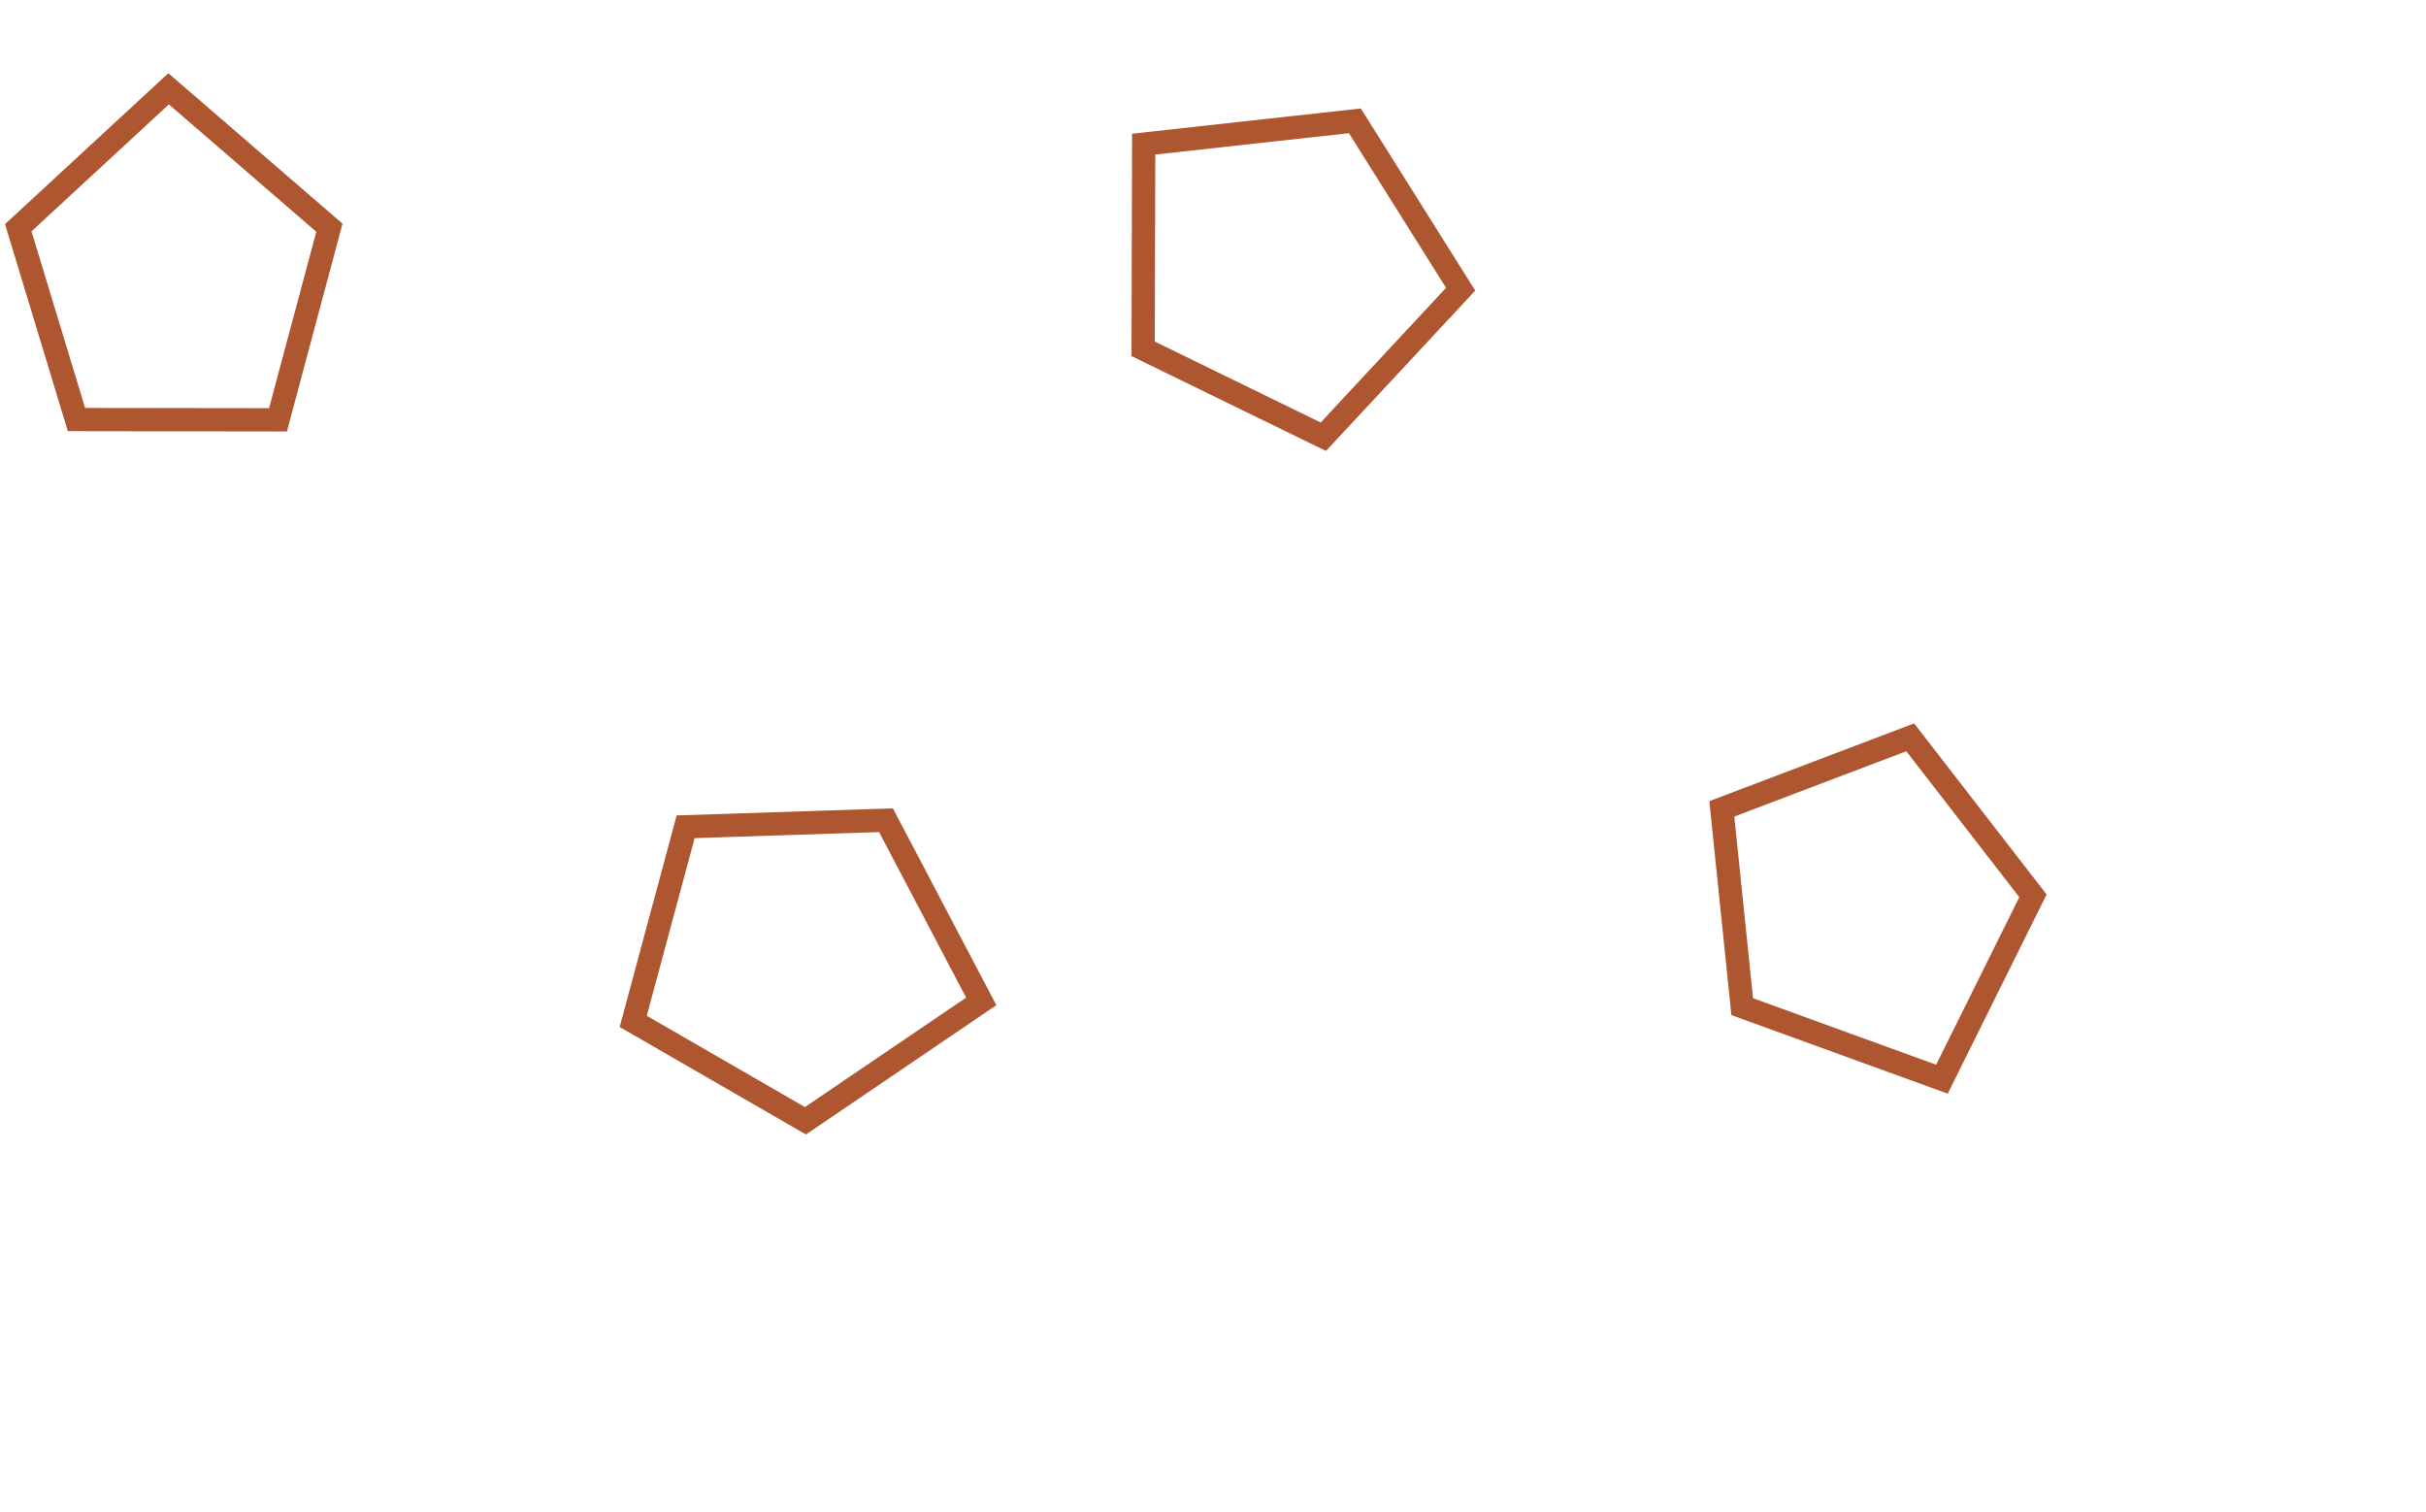 <svg width="313" height="195" viewBox="0 0 313 195" fill="none" xmlns="http://www.w3.org/2000/svg">
<path fill-rule="evenodd" clip-rule="evenodd" d="M21.72 9.445L44.192 28.857L37.017 55.662L8.752 55.624L0.648 28.914L21.72 9.445ZM21.788 13.468L4.065 29.842L10.978 52.627L34.715 52.659L40.808 29.898L21.788 13.468Z" fill="#AD5630"/>
<path fill-rule="evenodd" clip-rule="evenodd" d="M128.55 129.677L103.984 146.359L79.95 132.491L87.302 105.199L115.199 104.284L128.55 129.677ZM124.648 128.701L113.419 107.344L89.621 108.125L83.446 131.045L103.854 142.821L124.648 128.701Z" fill="#AD5630"/>
<path fill-rule="evenodd" clip-rule="evenodd" d="M251.295 141.092L223.382 130.959L220.537 103.356L246.961 93.323L264.049 115.394L251.295 141.092ZM249.799 137.357L260.526 115.744L245.949 96.916L223.758 105.343L226.173 128.78L249.799 137.357Z" fill="#AD5630"/>
<path fill-rule="evenodd" clip-rule="evenodd" d="M146.059 17.25L175.575 13.993L190.334 37.49L171.073 58.176L145.986 45.939L146.059 17.25ZM149.052 19.938L148.991 44.067L170.392 54.506L186.567 37.133L174.035 17.181L149.052 19.938Z" fill="#AD5630"/>
</svg>
